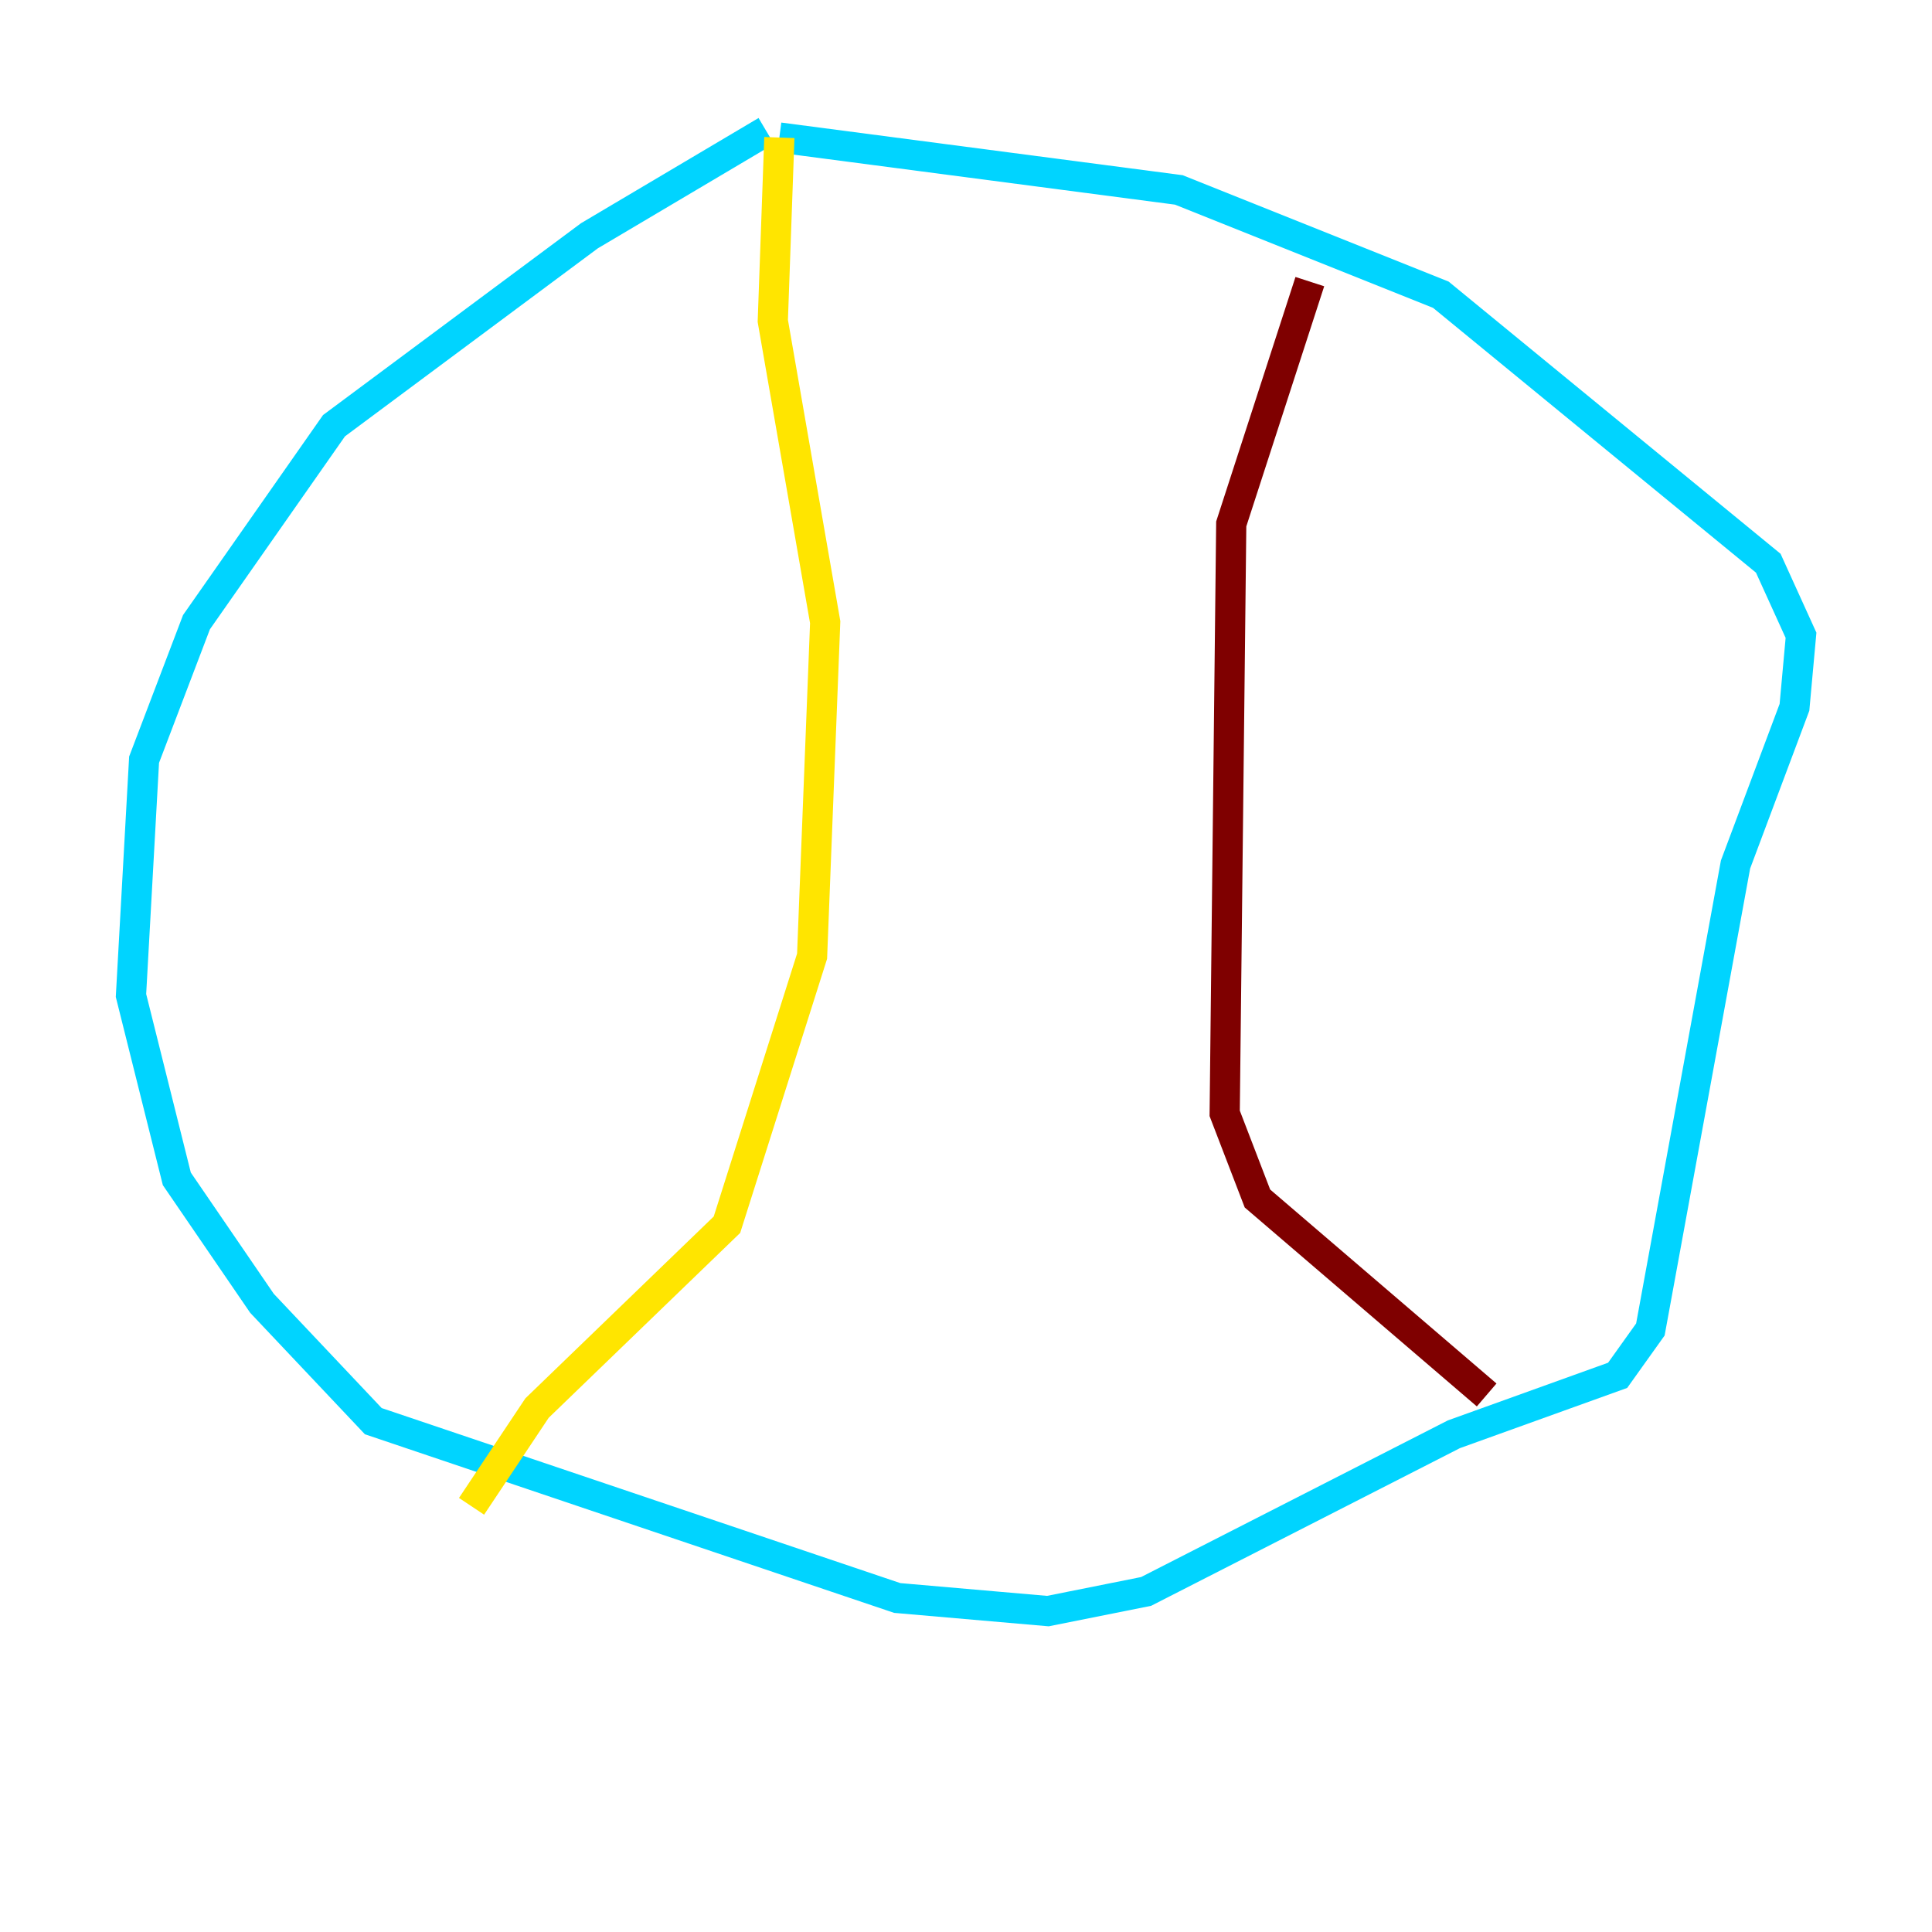 <?xml version="1.0" encoding="utf-8" ?>
<svg baseProfile="tiny" height="128" version="1.2" viewBox="0,0,128,128" width="128" xmlns="http://www.w3.org/2000/svg" xmlns:ev="http://www.w3.org/2001/xml-events" xmlns:xlink="http://www.w3.org/1999/xlink"><defs /><polyline fill="none" points="50.766,8.678 50.766,8.678" stroke="#00007f" stroke-width="2" /><polyline fill="none" points="50.766,8.678 39.051,15.62 22.129,28.203 13.017,41.22 9.546,50.332 8.678,65.953 11.715,78.102 17.356,86.346 24.732,94.156 59.444,105.871 69.424,106.739 75.932,105.437 96.325,95.024 107.173,91.119 109.342,88.081 114.983,57.275 118.888,46.861 119.322,42.088 117.153,37.315 95.458,19.525 78.102,12.583 51.634,9.112" stroke="#00d4ff" stroke-width="2" /><polyline fill="none" points="51.634,9.112 51.2,21.261 54.671,41.22 53.803,63.349 48.163,81.139 35.58,93.288 31.241,99.797" stroke="#ffe500" stroke-width="2" /><polyline fill="none" points="86.78,18.658 81.573,34.712 81.139,73.763 83.308,79.403 98.495,92.42" stroke="#7f0000" stroke-width="2" /></svg>